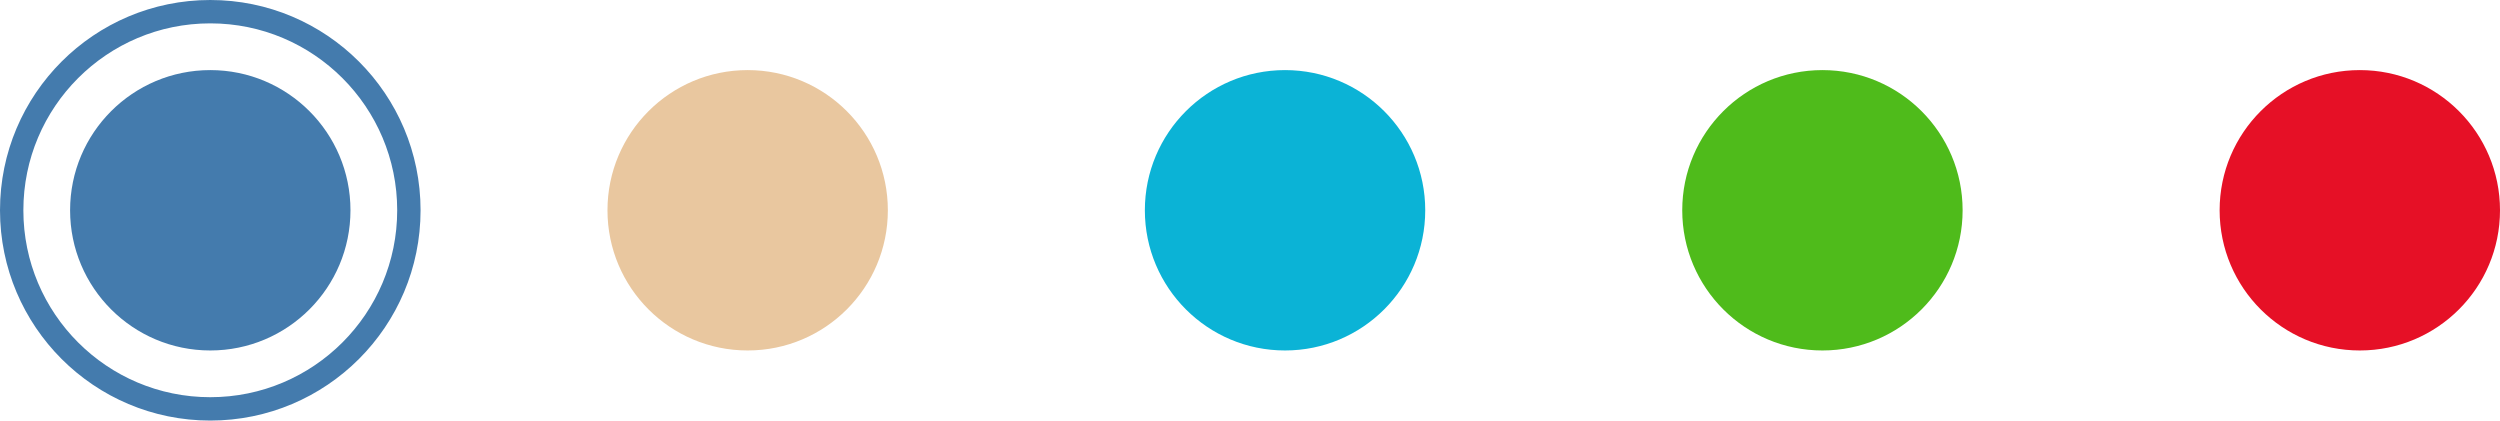 <svg width="107" height="18" xmlns="http://www.w3.org/2000/svg" xmlns:xlink="http://www.w3.org/1999/xlink" overflow="hidden"><defs><clipPath id="clip0"><rect x="0" y="0" width="107" height="18"/></clipPath></defs><g clip-path="url(#clip0)"><path d="M15 9C15 12.314 12.314 15 9 15 5.686 15 3 12.314 3 9 3 5.686 5.686 3 9 3 12.314 3 15 5.686 15 9Z" fill="#447BAD"/><path d="M38 9C38 12.314 35.314 15 32 15 28.686 15 26 12.314 26 9 26 5.686 28.686 3 32 3 35.314 3 38 5.686 38 9Z" fill="#E9C79F"/><path d="M61 9C61 12.314 58.314 15 55 15 51.686 15 49 12.314 49 9 49 5.686 51.686 3 55 3 58.314 3 61 5.686 61 9Z" fill="#0BB3D6"/><path d="M84 9C84 12.314 81.314 15 78 15 74.686 15 72 12.314 72 9 72 5.686 74.686 3 78 3 81.314 3 84 5.686 84 9Z" fill="#4FBB1B"/><path d="M107 9C107 12.314 104.314 15 101 15 97.686 15 95 12.314 95 9 95 5.686 97.686 3 101 3 104.314 3 107 5.686 107 9Z" fill="#E61026"/><path d="M17.5 9C17.5 13.694 13.694 17.5 9 17.5 4.306 17.5 0.5 13.694 0.5 9 0.5 4.306 4.306 0.5 9 0.5 13.694 0.5 17.5 4.306 17.5 9Z" stroke="#447BAD" fill="none"/></g></svg>